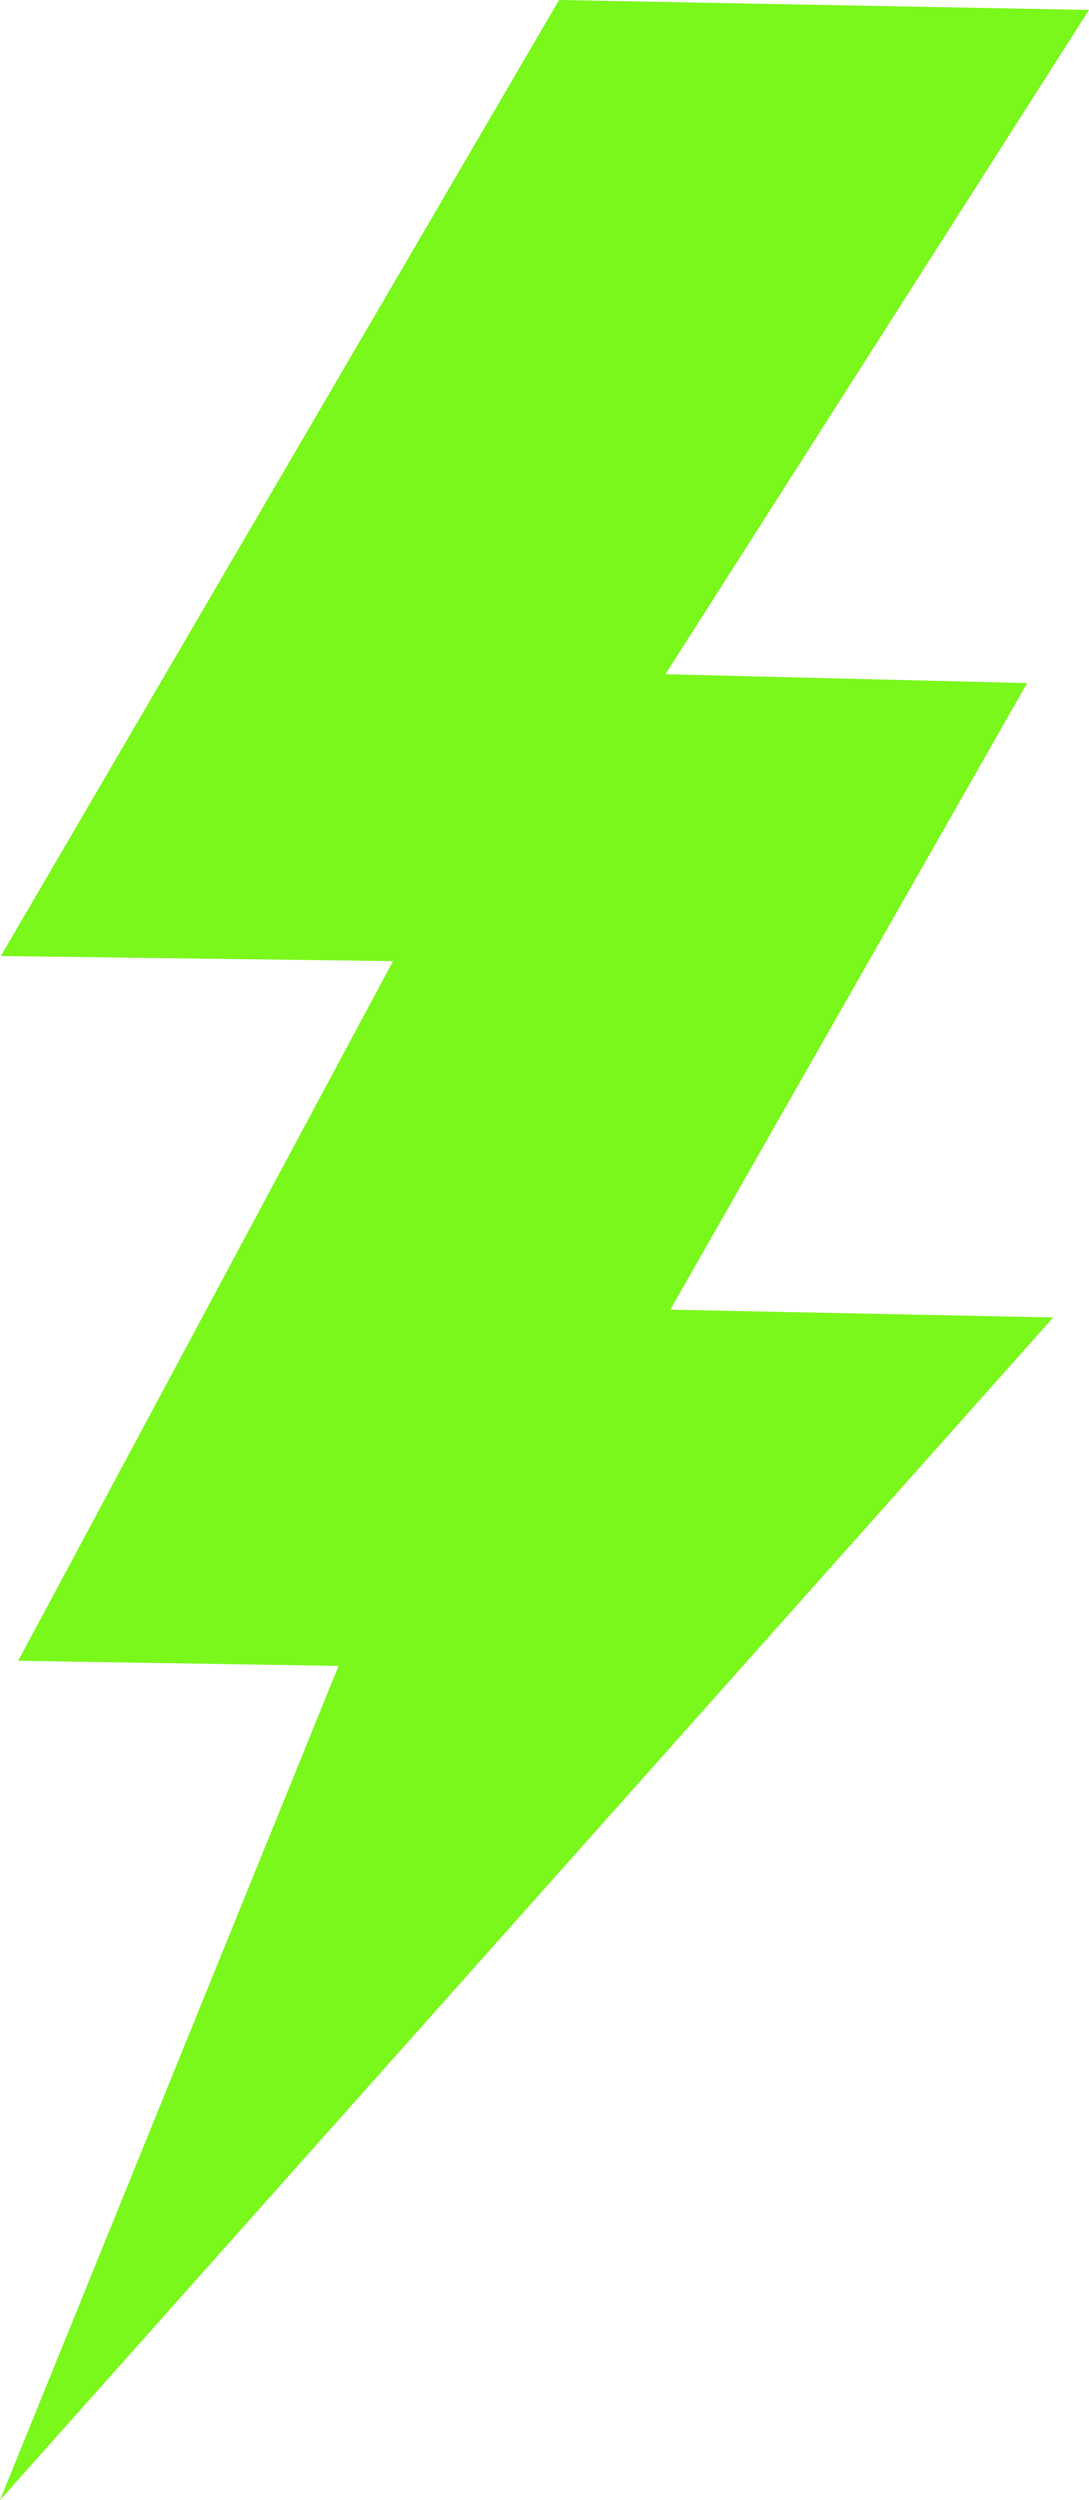 <svg width="17" height="39" viewBox="0 0 17 39" fill="none" xmlns="http://www.w3.org/2000/svg">
<g clip-path="url(#clip0_359_37256)">
<path d="M16.034 10.656L10.388 10.517L17 0.155L8.727 0L0.013 14.913L6.135 14.993L0.284 25.907L5.285 25.987L0 39L16.442 20.551L10.464 20.43L16.034 10.656Z" fill="#7AF71B"/>
</g>
<defs>
<clipPath id="clip0_359_37256">
<rect width="17" height="39" fill="white"/>
</clipPath>
</defs>
</svg>
